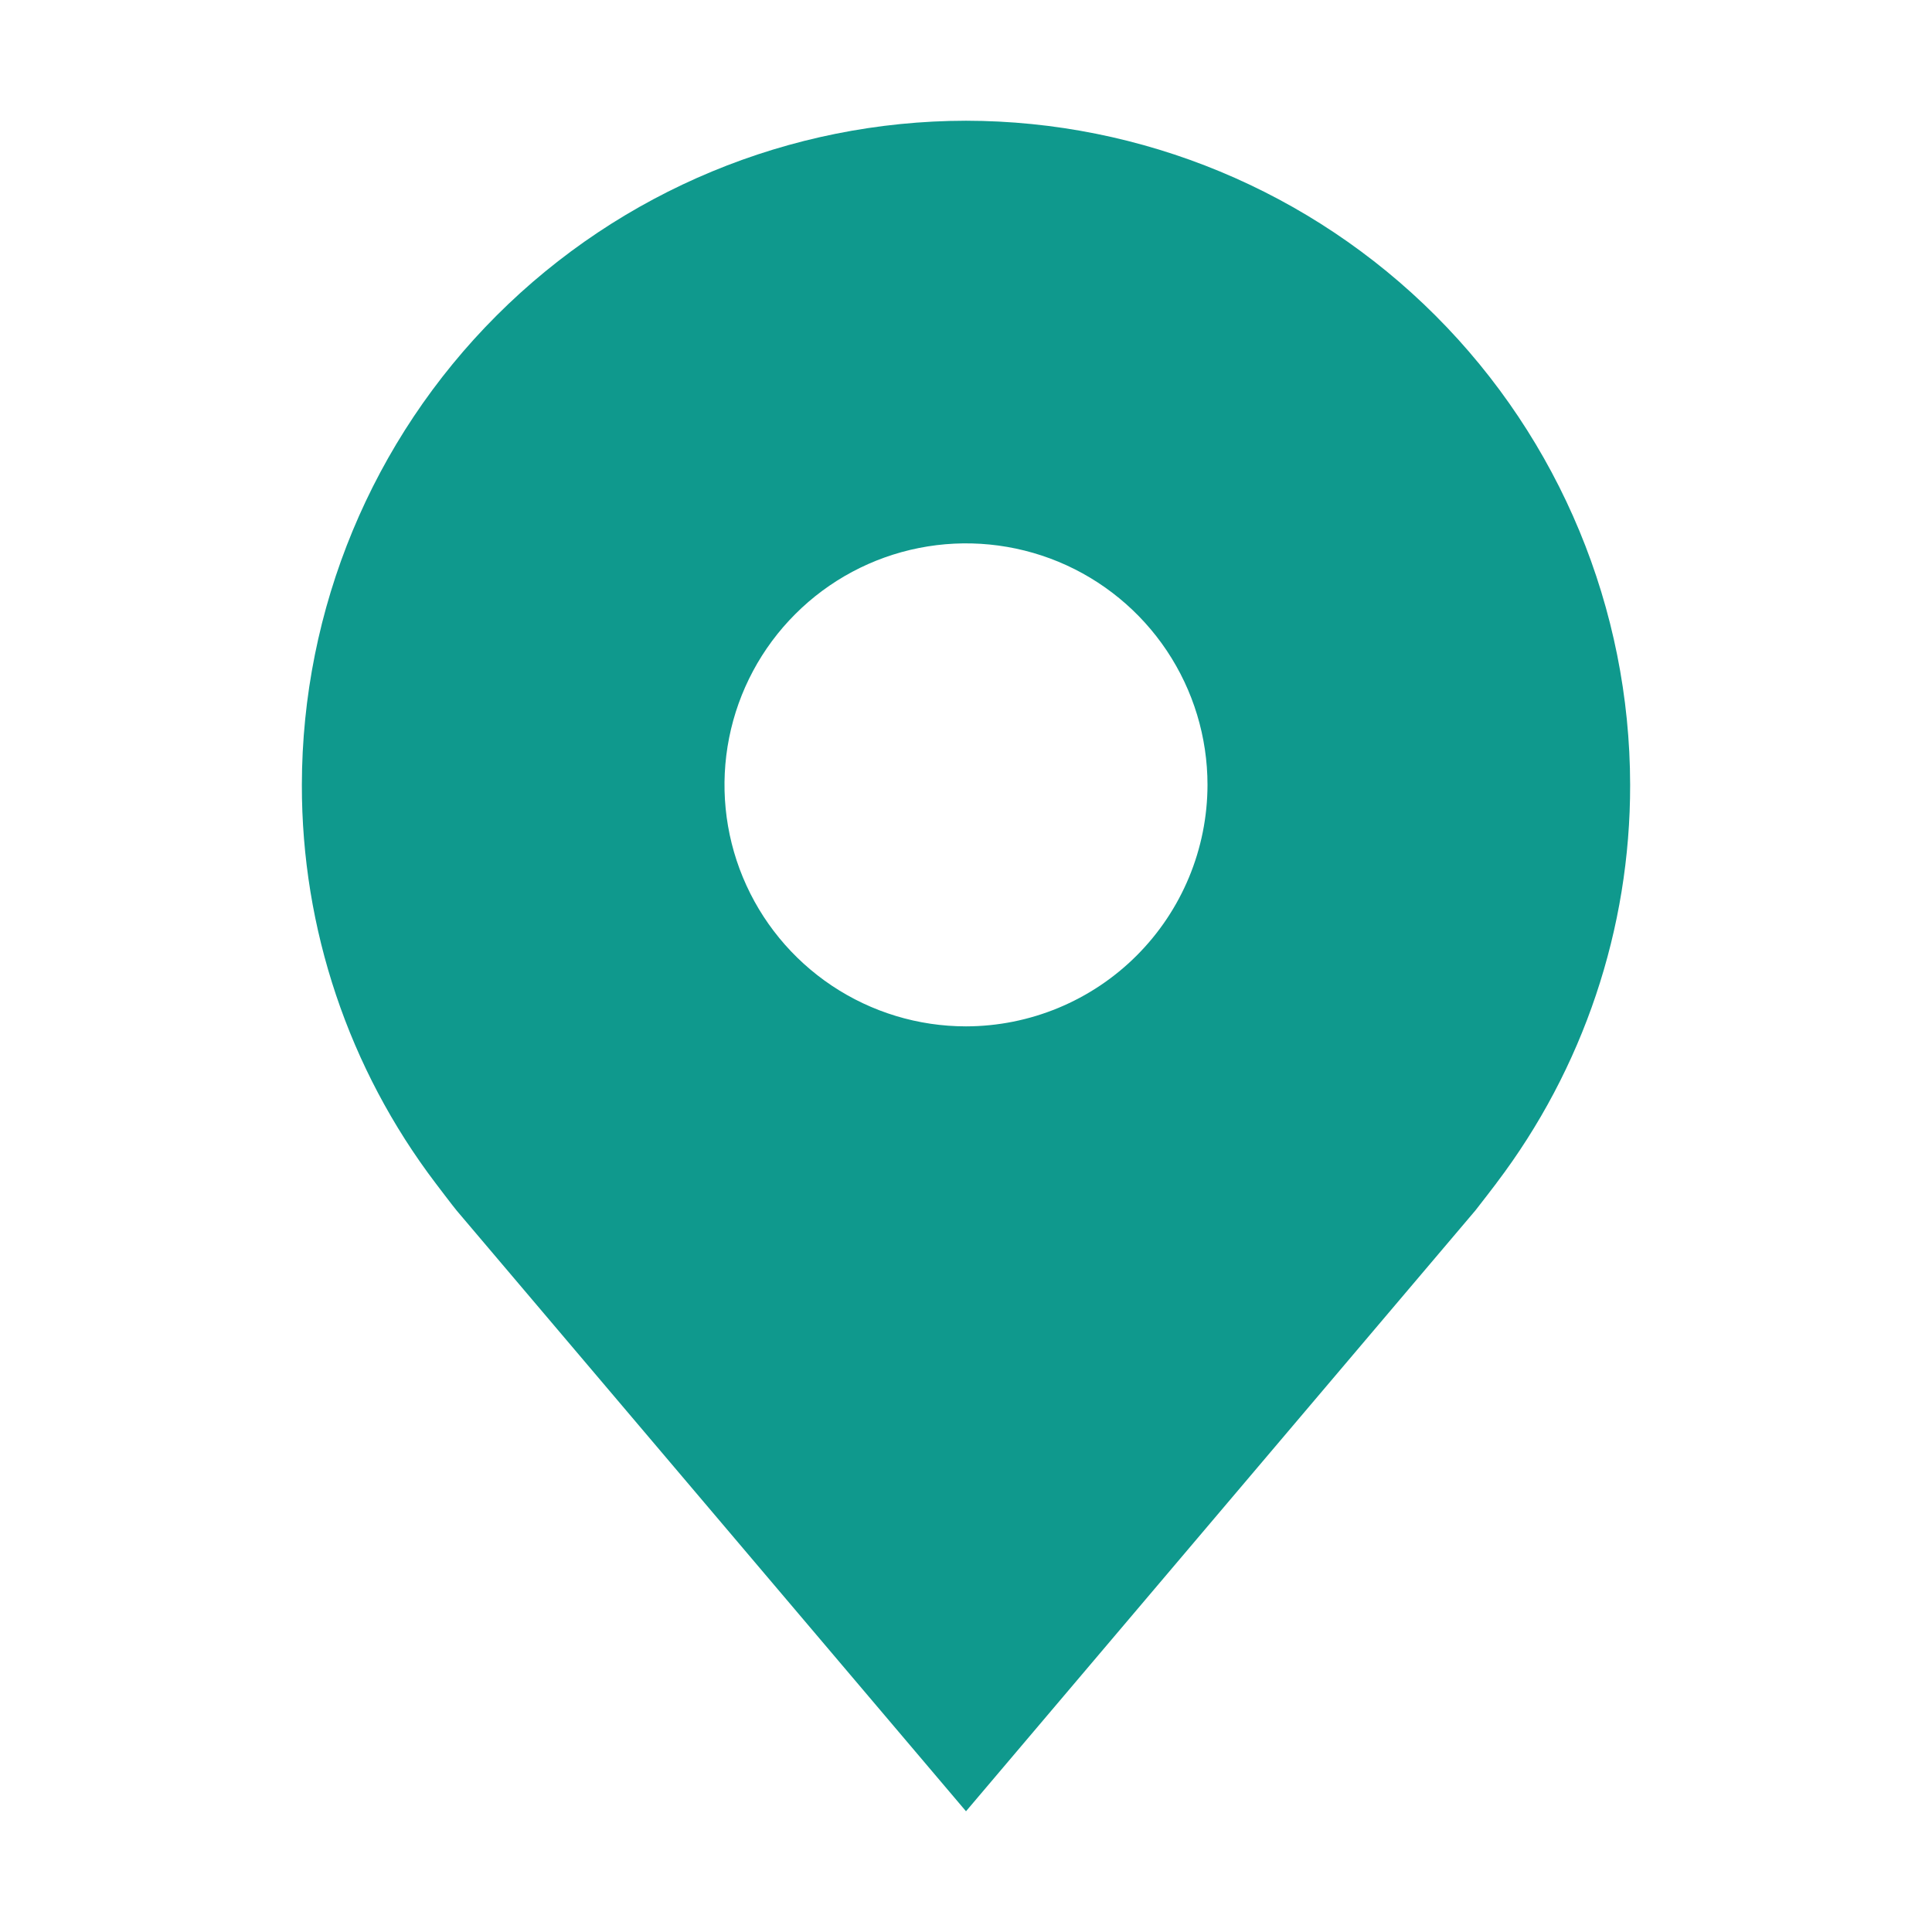<svg viewBox="0 0 45 45" fill="none" xmlns="http://www.w3.org/2000/svg">
<path d="M22.5 2.812C18.399 2.817 14.467 4.449 11.567 7.349C8.667 10.248 7.036 14.18 7.031 18.281C7.026 21.633 8.121 24.893 10.148 27.562C10.148 27.562 10.569 28.118 10.638 28.198L22.5 42.188L34.367 28.191C34.429 28.117 34.852 27.562 34.852 27.562L34.854 27.558C36.879 24.89 37.974 21.631 37.969 18.281C37.964 14.18 36.333 10.248 33.433 7.349C30.533 4.449 26.601 2.817 22.5 2.812ZM22.5 23.906C21.387 23.906 20.3 23.576 19.375 22.958C18.45 22.34 17.729 21.462 17.303 20.434C16.877 19.406 16.766 18.275 16.983 17.184C17.2 16.093 17.736 15.09 18.523 14.304C19.309 13.517 20.311 12.981 21.403 12.764C22.494 12.547 23.625 12.659 24.653 13.084C25.68 13.51 26.559 14.231 27.177 15.156C27.795 16.081 28.125 17.169 28.125 18.281C28.123 19.773 27.53 21.202 26.475 22.257C25.421 23.311 23.991 23.904 22.5 23.906Z" fill="#0F998D"/>
</svg>
